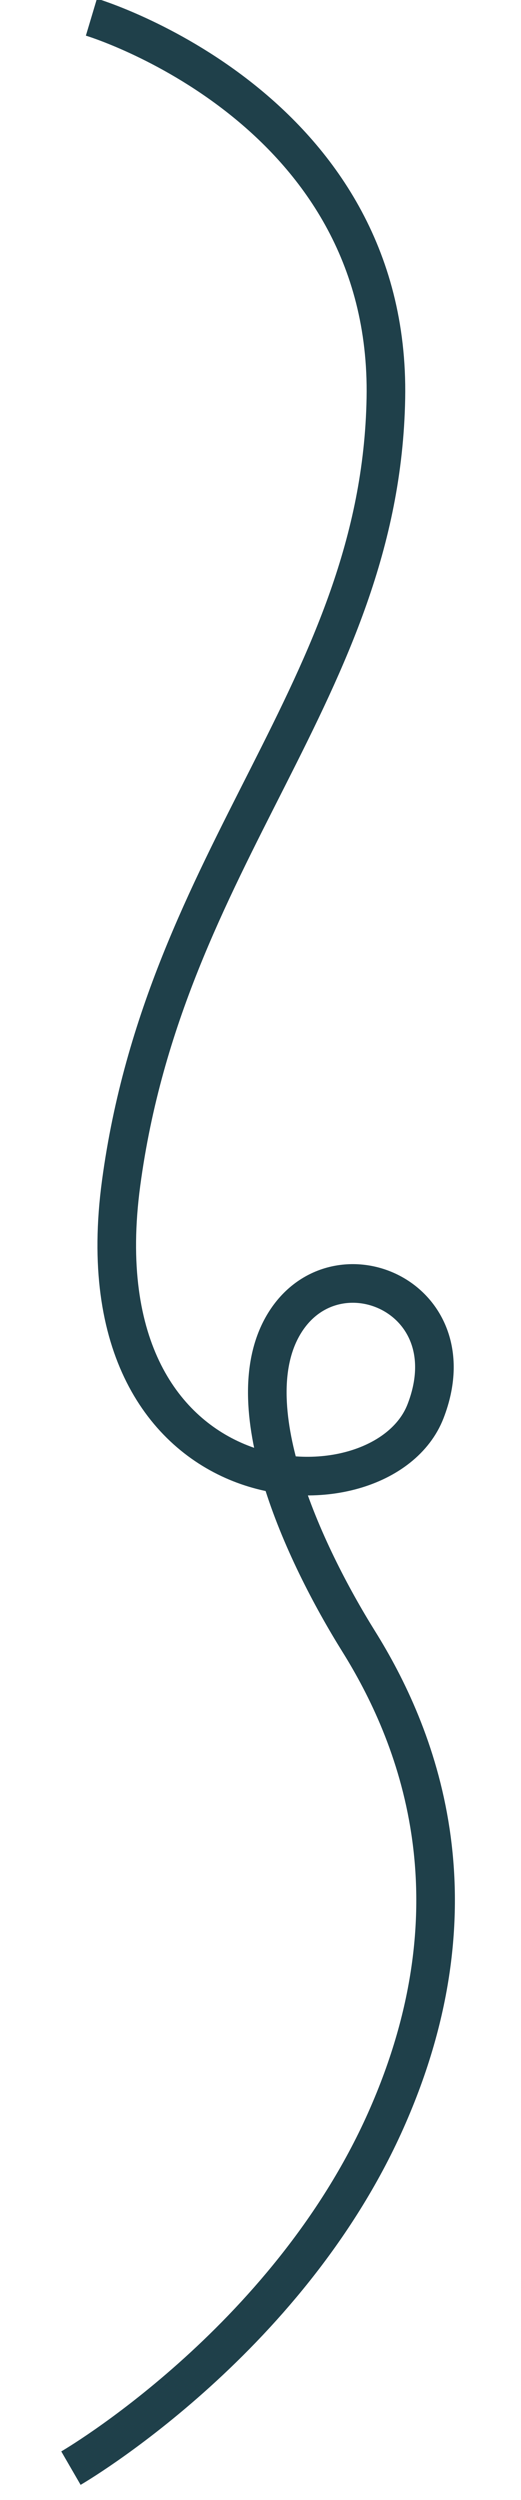 <svg xmlns="http://www.w3.org/2000/svg" width="134.886" height="646.672" viewBox="0 0 134.886 646.672">
  <path id="Squiggle-Mobile-6" d="M989.826,571.794s20.5-78.421,95.9-79.676,119.954,52.958,205.387,61.419,86.121-70.478,56.218-80.864-43.313,24.355-21.931,37.052,59.593-6.7,82.109-21.858c22.767-15.329,65.228-34.98,123.687-11.3s92.694,78.317,92.694,78.317" transform="matrix(-0.035, 0.999, -0.999, -0.035, 629.53, -964.39)" fill="none" stroke="#1f404a" stroke-width="10"/>
</svg>
